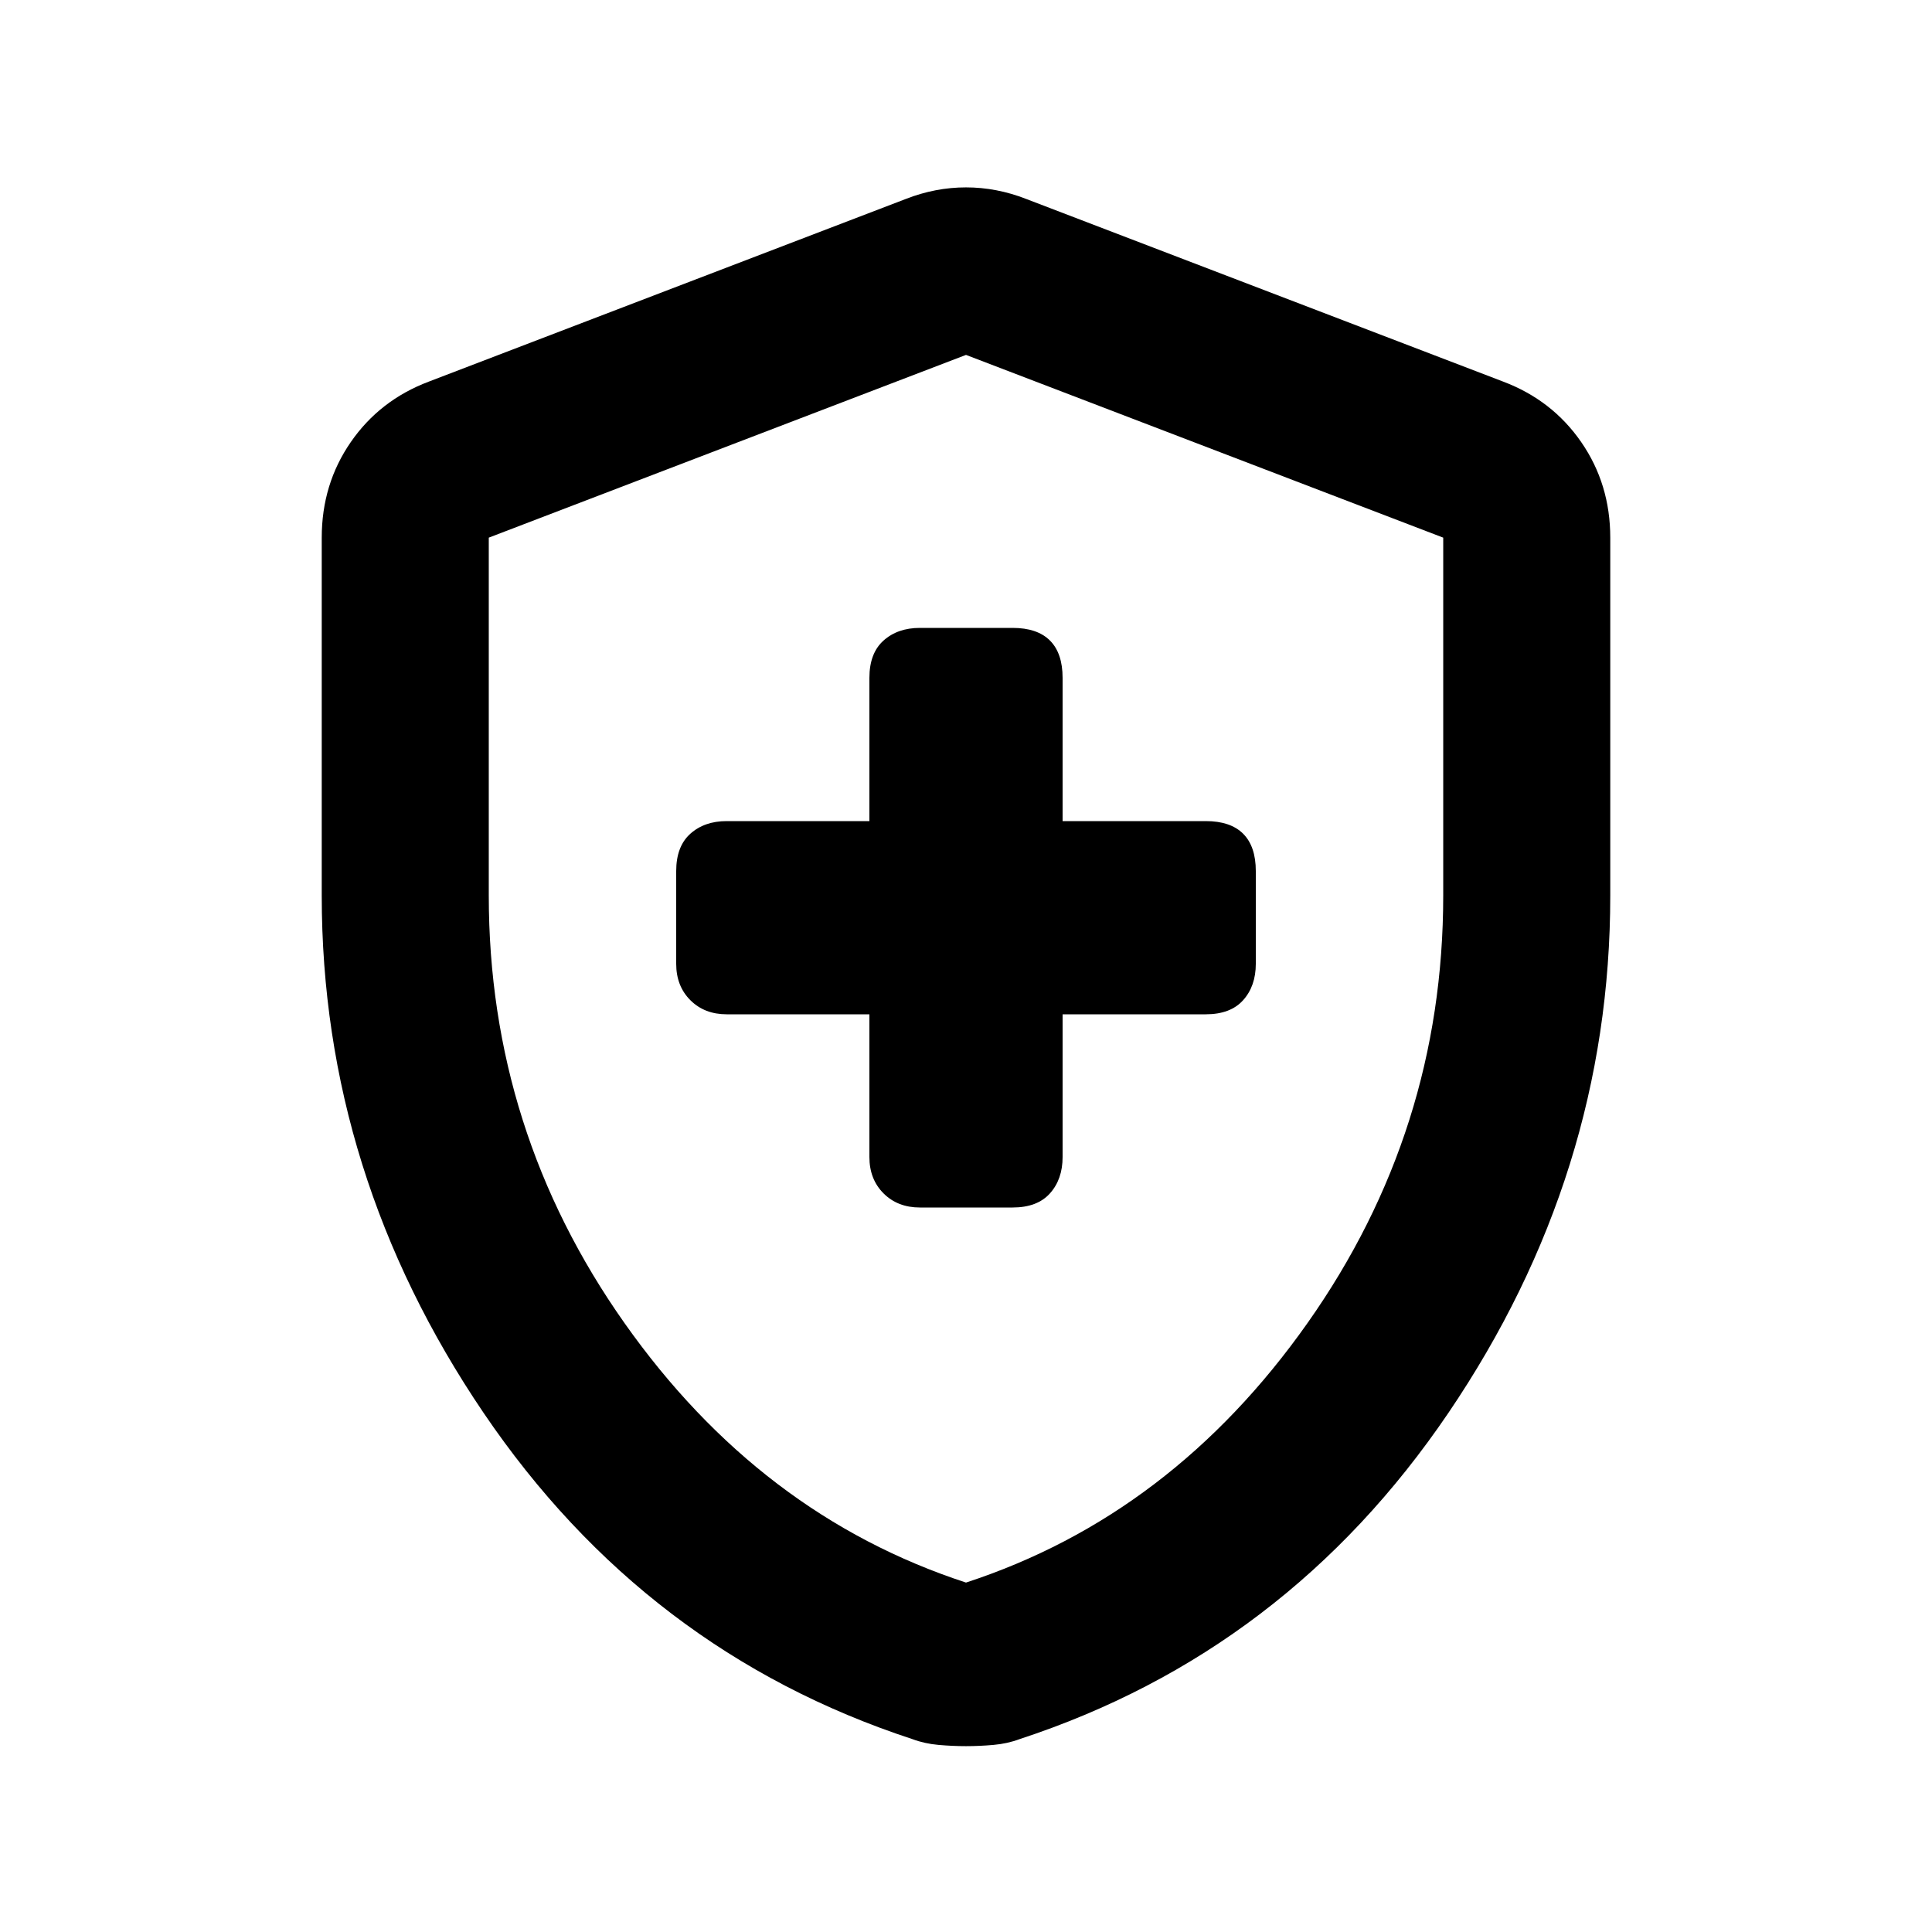 <svg xmlns="http://www.w3.org/2000/svg" height="20" viewBox="0 -960 960 960" width="20"><path d="M432-456v70.913q0 11.044 7.022 18.065Q446.043-360 457.087-360h46.065q12.283 0 18.565-7.022Q528-374.043 528-385.087V-456h71.152q12.283 0 18.565-7.022Q624-470.043 624-481.087v-46.065q0-12.283-6.283-18.565Q611.435-552 599.152-552H528v-71.152q0-12.283-6.283-18.565Q515.435-648 503.152-648h-46.065q-11.044 0-18.065 6.283Q432-635.435 432-623.152V-552h-70.913q-11.044 0-18.065 6.283Q336-539.435 336-527.152v46.065q0 11.044 7.022 18.065Q350.043-456 361.087-456H432Zm48 363.652q-6.717 0-13.674-.62-6.956-.619-12.913-2.858-132.674-43.478-213.109-162.109Q159.869-376.565 159.869-515v-177.848q0-26.587 14.413-47.456 14.414-20.87 38.761-30.066l237.131-90.804q14.674-5.717 29.826-5.717 15.152 0 29.826 5.717l237.131 90.804q24.347 9.196 38.761 30.066 14.413 20.869 14.413 47.456V-515q0 138.435-80.435 257.065-80.435 118.631-213.109 162.11-5.957 2.238-12.913 2.858-6.957.62-13.674.62Zm0-81.282q102.326-33.435 169.728-129Q717.13-398.196 717.13-515v-177.848L480-783.652l-237.13 90.804V-515q0 116.804 67.402 212.37 67.402 95.565 169.728 129Zm0-304.892Z"/></svg>